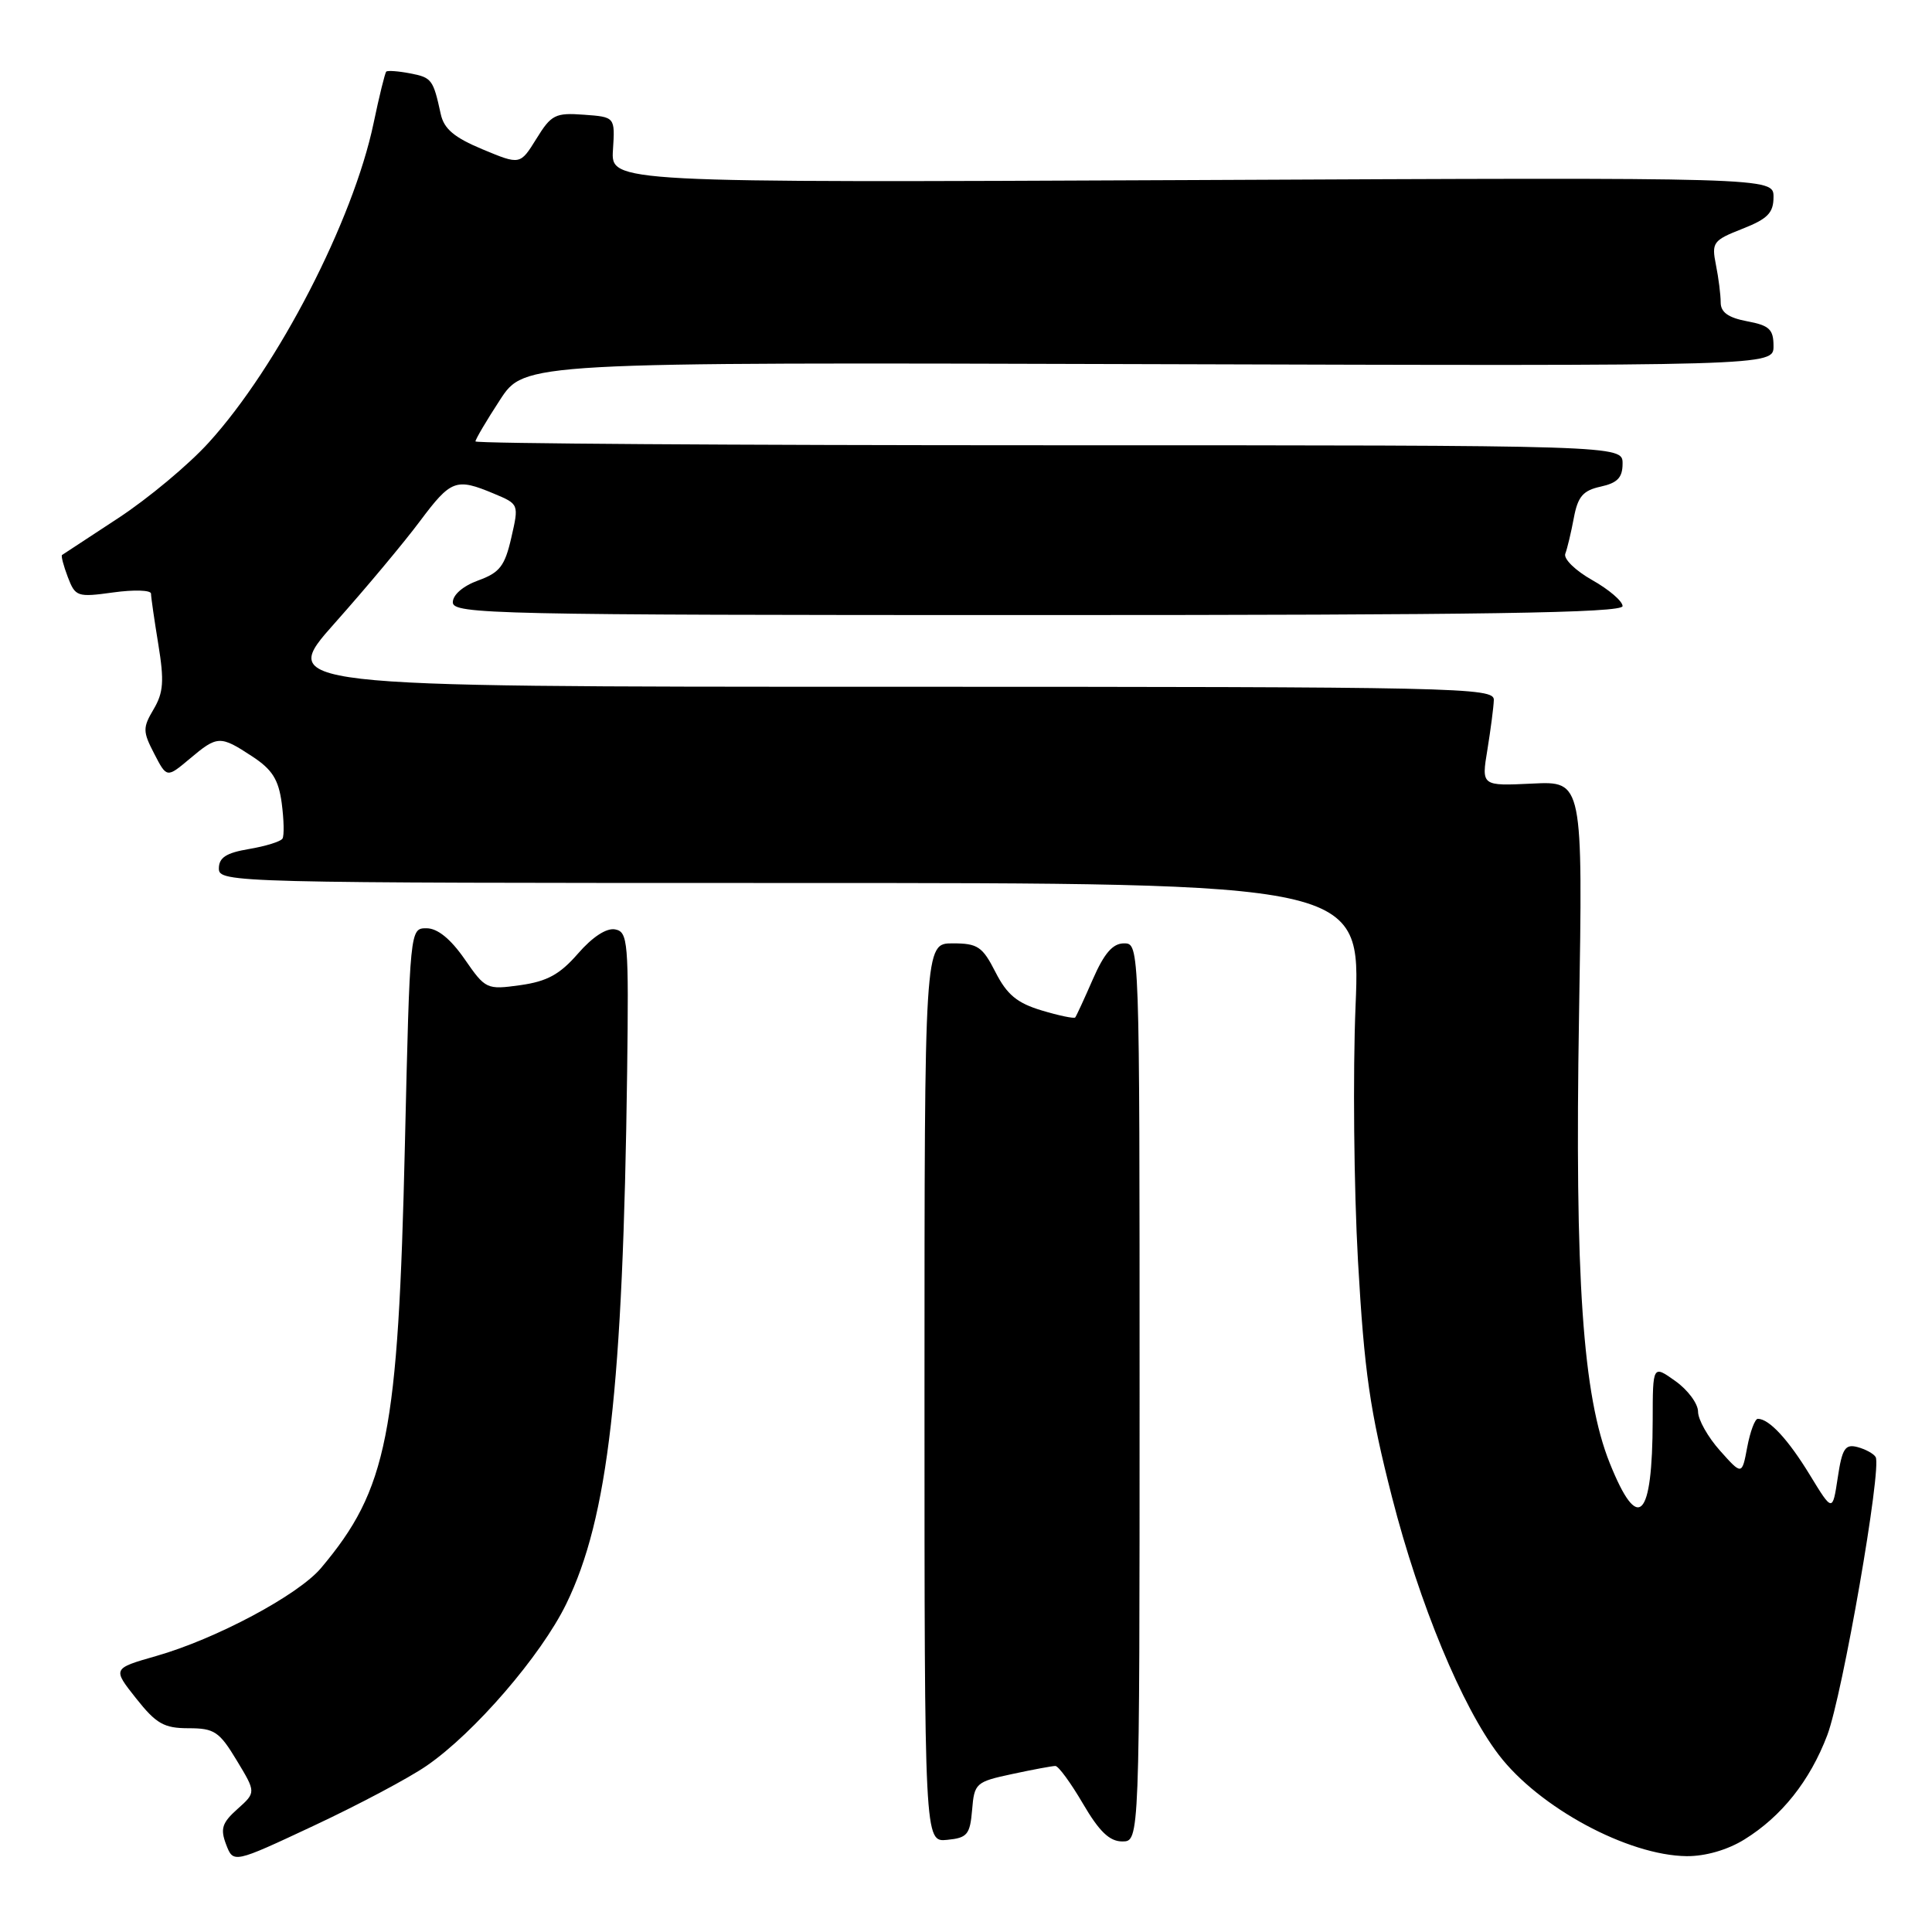<?xml version="1.0" encoding="UTF-8" standalone="no"?>
<!DOCTYPE svg PUBLIC "-//W3C//DTD SVG 1.1//EN" "http://www.w3.org/Graphics/SVG/1.1/DTD/svg11.dtd" >
<svg xmlns="http://www.w3.org/2000/svg" xmlns:xlink="http://www.w3.org/1999/xlink" version="1.1" viewBox="0 0 256 256">
 <g >
 <path fill="currentColor"
d=" M 56.52 233.98 C 62.84 229.64 71.69 219.38 75.03 212.53 C 80.59 201.12 82.55 184.03 83.10 142.00 C 83.32 124.76 83.21 123.48 81.51 123.15 C 80.37 122.93 78.51 124.14 76.59 126.35 C 74.18 129.12 72.50 130.04 68.94 130.54 C 64.48 131.16 64.33 131.08 61.56 127.08 C 59.70 124.40 57.97 123.00 56.52 123.00 C 54.32 123.00 54.32 123.00 53.65 151.75 C 52.76 190.11 51.33 197.33 42.54 207.77 C 39.53 211.35 28.62 217.17 20.70 219.43 C 14.90 221.09 14.90 221.09 18.03 225.04 C 20.70 228.41 21.73 229.00 24.98 229.00 C 28.40 229.00 29.06 229.44 31.36 233.25 C 33.93 237.50 33.93 237.50 31.47 239.70 C 29.42 241.53 29.17 242.32 29.96 244.40 C 30.92 246.91 30.92 246.91 41.59 241.91 C 47.46 239.16 54.18 235.60 56.52 233.98 Z  M 231.14 243.74 C 236.06 240.70 239.82 235.98 242.12 229.93 C 244.14 224.61 249.39 194.44 248.53 193.06 C 248.26 192.61 247.17 192.02 246.11 191.74 C 244.49 191.32 244.09 191.94 243.51 195.80 C 242.82 200.36 242.82 200.36 239.81 195.43 C 236.93 190.71 234.41 188.00 232.92 188.00 C 232.54 188.00 231.91 189.68 231.52 191.74 C 230.82 195.48 230.82 195.48 227.91 192.22 C 226.31 190.43 225.00 188.11 225.00 187.05 C 225.00 186.00 223.65 184.17 222.00 183.00 C 219.00 180.86 219.00 180.86 218.99 188.18 C 218.96 201.36 217.07 203.26 213.30 193.87 C 209.72 184.95 208.65 169.39 209.23 134.54 C 209.74 103.50 209.74 103.50 203.02 103.83 C 196.29 104.15 196.29 104.15 197.09 99.33 C 197.52 96.67 197.91 93.71 197.94 92.75 C 198.00 91.10 193.52 91.00 117.43 91.00 C 36.85 91.00 36.85 91.00 44.37 82.55 C 48.50 77.91 53.58 71.83 55.65 69.05 C 59.76 63.56 60.42 63.31 65.42 65.40 C 68.77 66.80 68.77 66.80 67.75 71.25 C 66.89 75.01 66.21 75.88 63.37 76.91 C 61.36 77.64 60.00 78.81 60.00 79.81 C 60.00 81.38 65.49 81.50 137.50 81.50 C 196.60 81.50 215.00 81.22 215.00 80.31 C 215.00 79.66 213.19 78.11 210.97 76.86 C 208.75 75.61 207.15 74.05 207.41 73.37 C 207.67 72.69 208.18 70.56 208.54 68.63 C 209.07 65.79 209.76 64.99 212.10 64.48 C 214.33 63.99 215.00 63.28 215.00 61.42 C 215.00 59.00 215.00 59.00 139.00 59.00 C 97.20 59.00 63.00 58.77 63.00 58.49 C 63.00 58.21 64.46 55.73 66.25 52.99 C 69.50 48.00 69.50 48.00 152.25 48.25 C 235.00 48.50 235.00 48.50 235.00 45.86 C 235.00 43.64 234.45 43.12 231.50 42.57 C 229.01 42.10 228.00 41.38 228.00 40.08 C 228.00 39.07 227.72 36.83 227.37 35.10 C 226.78 32.13 226.98 31.85 230.87 30.32 C 234.23 29.00 235.00 28.21 235.00 26.10 C 235.00 23.50 235.00 23.50 157.97 23.86 C 80.94 24.21 80.94 24.21 81.22 19.86 C 81.50 15.50 81.50 15.50 77.36 15.20 C 73.58 14.92 73.04 15.20 71.08 18.38 C 68.92 21.86 68.92 21.86 63.95 19.79 C 60.18 18.22 58.83 17.08 58.40 15.11 C 57.40 10.52 57.21 10.27 54.33 9.72 C 52.77 9.42 51.36 9.32 51.18 9.49 C 51.01 9.66 50.25 12.74 49.50 16.33 C 46.80 29.22 36.83 48.55 27.67 58.63 C 25.02 61.56 19.62 66.06 15.67 68.65 C 11.73 71.24 8.37 73.44 8.22 73.54 C 8.07 73.64 8.41 74.95 8.98 76.45 C 9.98 79.07 10.23 79.16 15.01 78.50 C 17.75 78.12 20.00 78.19 20.01 78.66 C 20.01 79.12 20.45 82.15 20.98 85.39 C 21.77 90.23 21.66 91.77 20.36 93.97 C 18.90 96.43 18.91 96.93 20.44 99.88 C 22.10 103.09 22.10 103.09 25.13 100.55 C 28.81 97.45 29.16 97.43 33.41 100.22 C 36.07 101.96 36.91 103.29 37.33 106.42 C 37.62 108.62 37.67 110.73 37.43 111.12 C 37.19 111.51 35.19 112.13 32.99 112.50 C 29.96 113.01 29.00 113.64 29.00 115.09 C 29.00 116.95 30.83 117.00 104.64 117.00 C 180.29 117.00 180.29 117.00 179.62 133.25 C 179.25 142.19 179.40 157.41 179.94 167.09 C 180.78 181.83 181.51 186.89 184.46 198.43 C 188.08 212.54 193.71 226.13 198.59 232.52 C 203.92 239.51 215.71 245.87 223.50 245.95 C 225.96 245.97 228.90 245.13 231.14 243.74 Z  M 128.81 239.82 C 129.10 236.28 129.30 236.10 134.11 235.07 C 136.85 234.48 139.43 234.00 139.84 234.00 C 140.25 234.00 141.89 236.25 143.50 239.00 C 145.66 242.69 147.02 244.00 148.71 244.00 C 151.00 244.00 151.00 244.00 151.00 184.50 C 151.00 125.12 151.00 125.00 148.94 125.00 C 147.45 125.00 146.32 126.30 144.81 129.75 C 143.67 132.36 142.62 134.64 142.47 134.82 C 142.32 134.99 140.32 134.58 138.03 133.89 C 134.77 132.91 133.43 131.80 131.91 128.82 C 130.18 125.42 129.55 125.00 126.23 125.00 C 122.50 125.00 122.50 125.00 122.50 184.55 C 122.50 244.09 122.50 244.09 125.50 243.79 C 128.17 243.53 128.53 243.10 128.81 239.82 Z "/>
</g>
</svg>